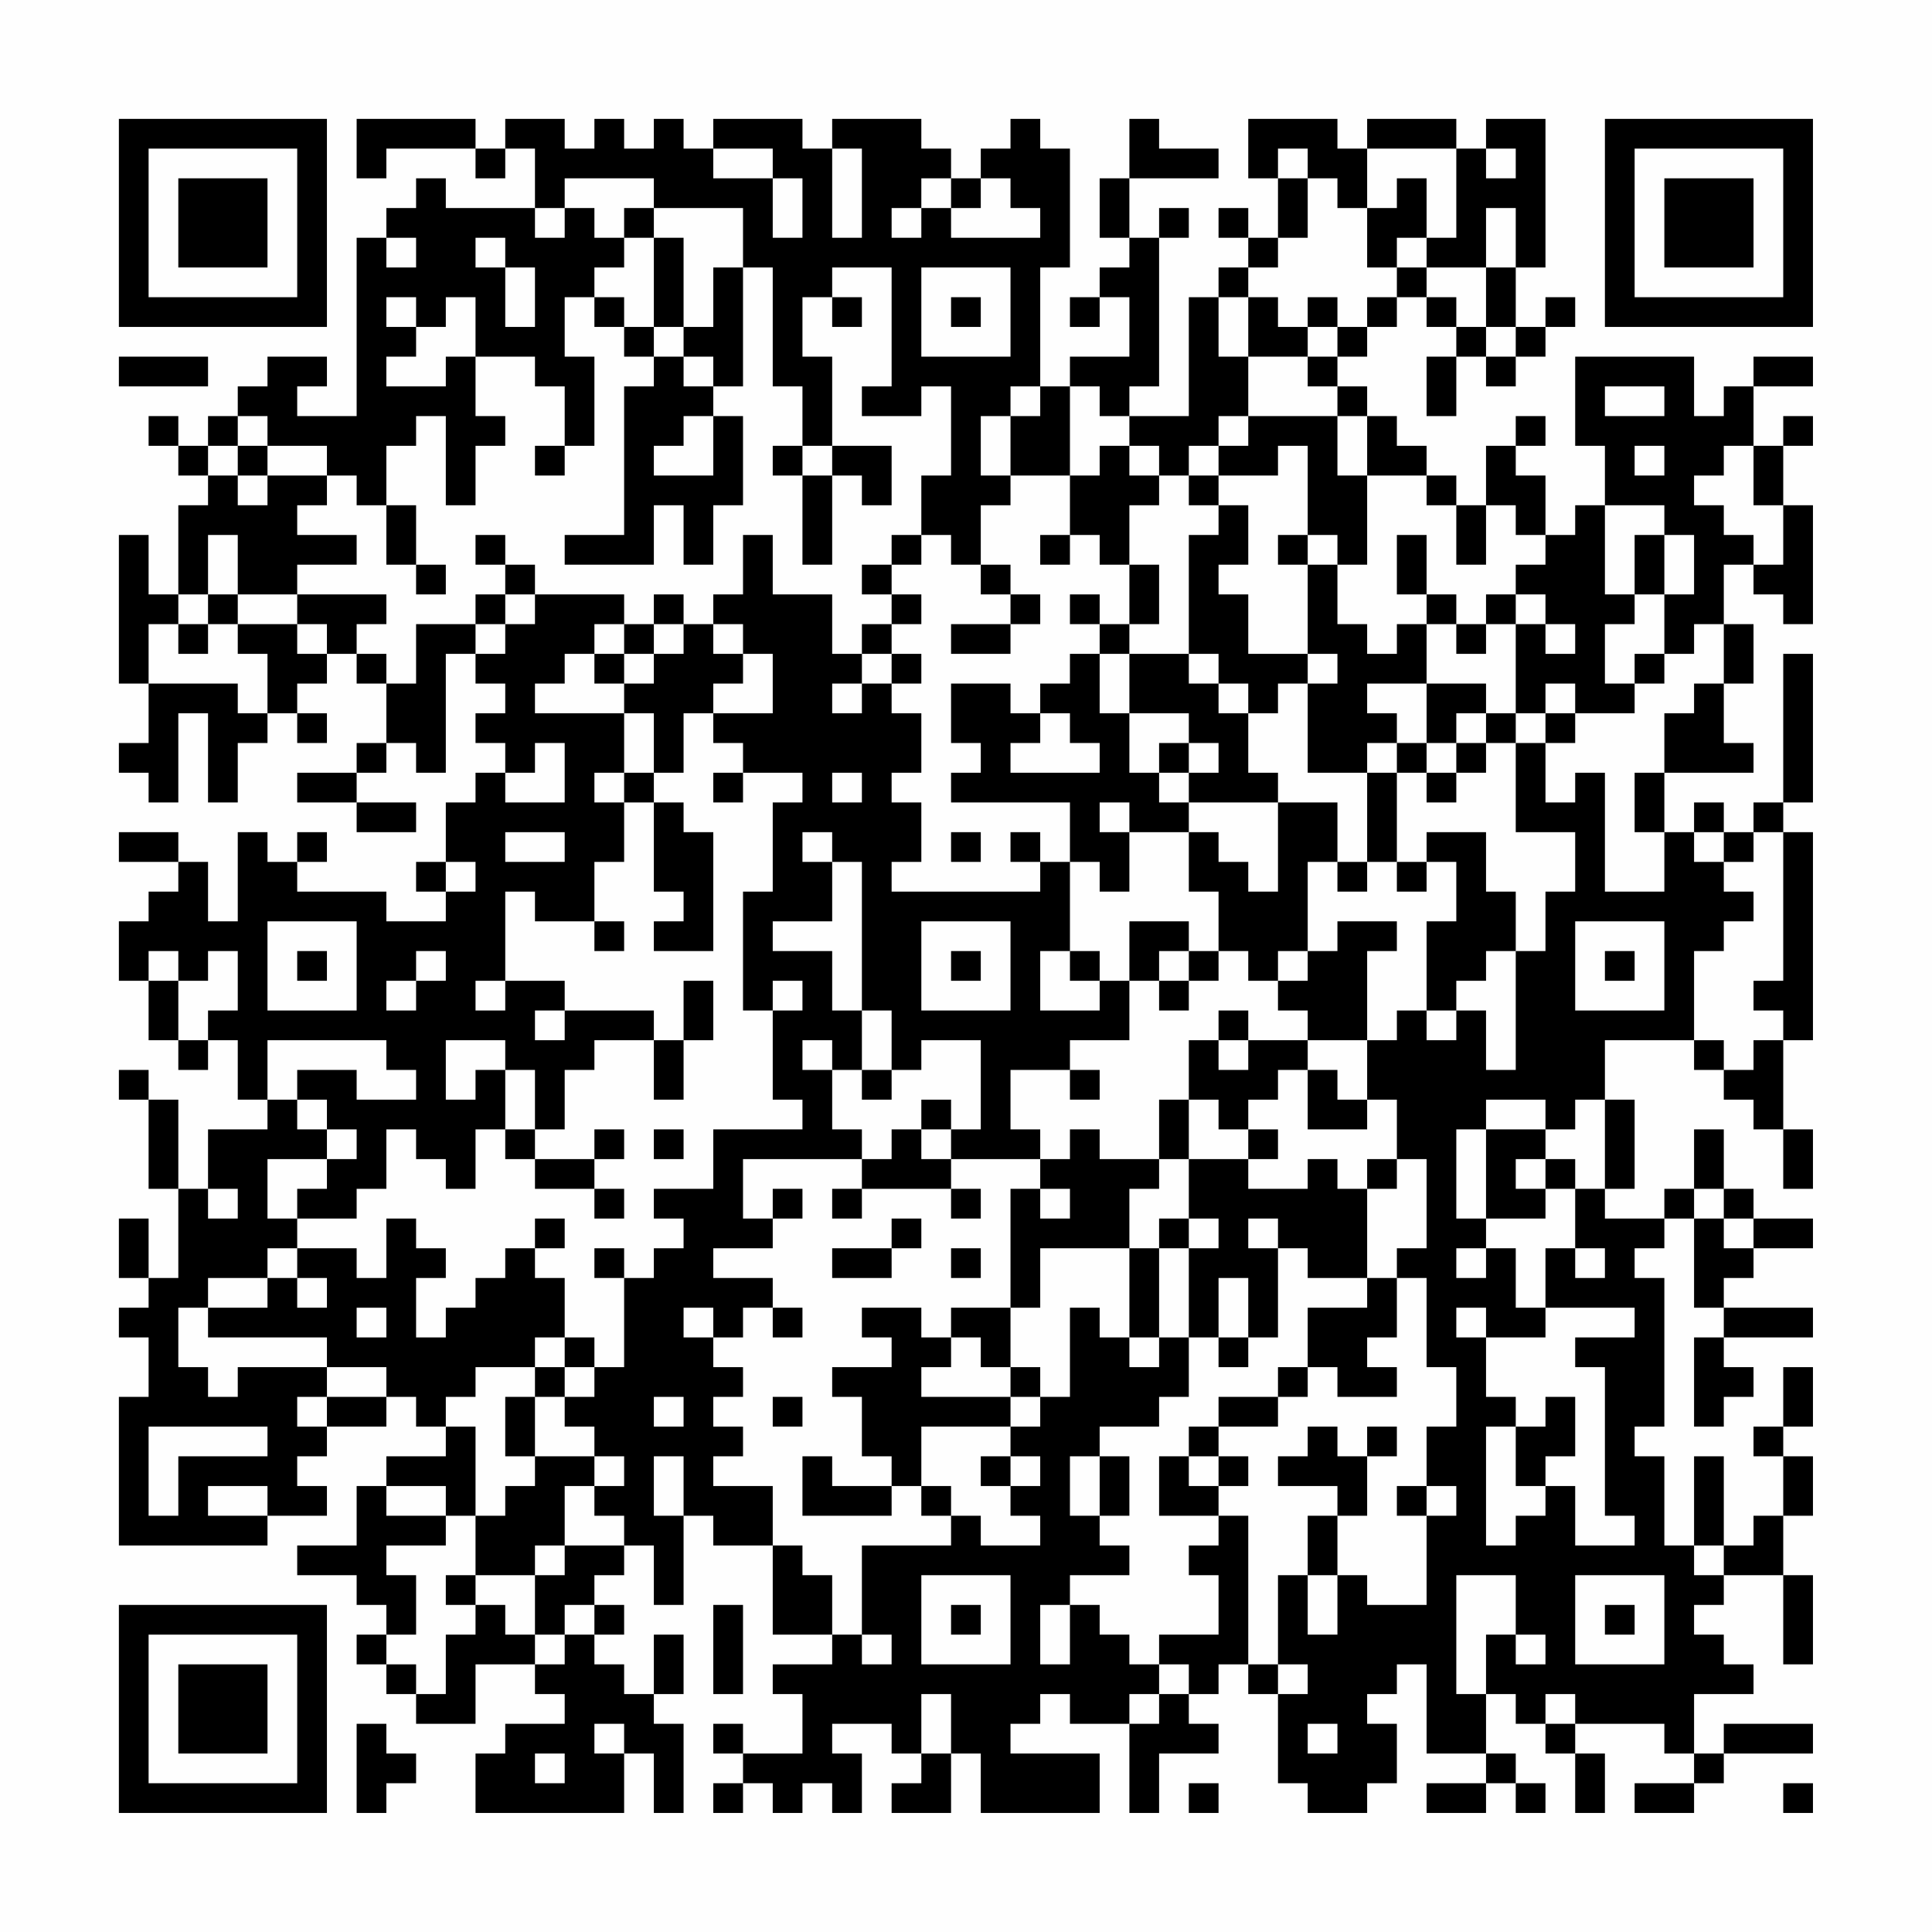 <?xml version="1.0" encoding="UTF-8"?>
<svg xmlns="http://www.w3.org/2000/svg" version="1.1" width="300" height="300" viewBox="0 0 300 300"><rect x="0" y="0" width="300" height="300" fill="#fefefe"/><g transform="scale(4.615)"><g transform="translate(4,4)"><path fill-rule="evenodd" d="M8 0L8 2L9 2L9 1L12 1L12 2L13 2L13 1L14 1L14 3L11 3L11 2L10 2L10 3L9 3L9 4L8 4L8 10L6 10L6 9L7 9L7 8L5 8L5 9L4 9L4 10L3 10L3 11L2 11L2 10L1 10L1 11L2 11L2 12L3 12L3 13L2 13L2 16L1 16L1 14L0 14L0 19L1 19L1 21L0 21L0 22L1 22L1 23L2 23L2 20L3 20L3 23L4 23L4 21L5 21L5 20L6 20L6 21L7 21L7 20L6 20L6 19L7 19L7 18L8 18L8 19L9 19L9 21L8 21L8 22L6 22L6 23L8 23L8 24L10 24L10 23L8 23L8 22L9 22L9 21L10 21L10 22L11 22L11 18L12 18L12 19L13 19L13 20L12 20L12 21L13 21L13 22L12 22L12 23L11 23L11 25L10 25L10 26L11 26L11 27L9 27L9 26L6 26L6 25L7 25L7 24L6 24L6 25L5 25L5 24L4 24L4 27L3 27L3 25L2 25L2 24L0 24L0 25L2 25L2 26L1 26L1 27L0 27L0 29L1 29L1 31L2 31L2 32L3 32L3 31L4 31L4 33L5 33L5 34L3 34L3 36L2 36L2 33L1 33L1 32L0 32L0 33L1 33L1 36L2 36L2 39L1 39L1 37L0 37L0 39L1 39L1 40L0 40L0 41L1 41L1 43L0 43L0 48L5 48L5 47L7 47L7 46L6 46L6 45L7 45L7 44L9 44L9 43L10 43L10 44L11 44L11 45L9 45L9 46L8 46L8 48L6 48L6 49L8 49L8 50L9 50L9 51L8 51L8 52L9 52L9 53L10 53L10 54L12 54L12 52L14 52L14 53L15 53L15 54L13 54L13 55L12 55L12 57L17 57L17 55L18 55L18 57L19 57L19 54L18 54L18 53L19 53L19 51L18 51L18 53L17 53L17 52L16 52L16 51L17 51L17 50L16 50L16 49L17 49L17 48L18 48L18 50L19 50L19 47L20 47L20 48L22 48L22 51L24 51L24 52L22 52L22 53L23 53L23 55L21 55L21 54L20 54L20 55L21 55L21 56L20 56L20 57L21 57L21 56L22 56L22 57L23 57L23 56L24 56L24 57L25 57L25 55L24 55L24 54L26 54L26 55L27 55L27 56L26 56L26 57L28 57L28 55L29 55L29 57L33 57L33 55L30 55L30 54L31 54L31 53L32 53L32 54L34 54L34 57L35 57L35 55L37 55L37 54L36 54L36 53L37 53L37 52L38 52L38 53L39 53L39 56L40 56L40 57L42 57L42 56L43 56L43 54L42 54L42 53L43 53L43 52L44 52L44 55L46 55L46 56L44 56L44 57L46 57L46 56L47 56L47 57L48 57L48 56L47 56L47 55L46 55L46 53L47 53L47 54L48 54L48 55L49 55L49 57L50 57L50 55L49 55L49 54L52 54L52 55L53 55L53 56L51 56L51 57L53 57L53 56L54 56L54 55L57 55L57 54L54 54L54 55L53 55L53 53L55 53L55 52L54 52L54 51L53 51L53 50L54 50L54 49L56 49L56 52L57 52L57 49L56 49L56 47L57 47L57 45L56 45L56 44L57 44L57 42L56 42L56 44L55 44L55 45L56 45L56 47L55 47L55 48L54 48L54 45L53 45L53 48L52 48L52 45L51 45L51 44L52 44L52 39L51 39L51 38L52 38L52 37L53 37L53 40L54 40L54 41L53 41L53 44L54 44L54 43L55 43L55 42L54 42L54 41L57 41L57 40L54 40L54 39L55 39L55 38L57 38L57 37L55 37L55 36L54 36L54 34L53 34L53 36L52 36L52 37L50 37L50 36L51 36L51 33L50 33L50 31L53 31L53 32L54 32L54 33L55 33L55 34L56 34L56 36L57 36L57 34L56 34L56 31L57 31L57 24L56 24L56 23L57 23L57 18L56 18L56 23L55 23L55 24L54 24L54 23L53 23L53 24L52 24L52 22L55 22L55 21L54 21L54 19L55 19L55 17L54 17L54 15L55 15L55 16L56 16L56 17L57 17L57 13L56 13L56 11L57 11L57 10L56 10L56 11L55 11L55 9L57 9L57 8L55 8L55 9L54 9L54 10L53 10L53 8L49 8L49 11L50 11L50 13L49 13L49 14L48 14L48 12L47 12L47 11L48 11L48 10L47 10L47 11L46 11L46 13L45 13L45 12L44 12L44 11L43 11L43 10L42 10L42 9L41 9L41 8L42 8L42 7L43 7L43 6L44 6L44 7L45 7L45 8L44 8L44 10L45 10L45 8L46 8L46 9L47 9L47 8L48 8L48 7L49 7L49 6L48 6L48 7L47 7L47 5L48 5L48 0L46 0L46 1L45 1L45 0L42 0L42 1L41 1L41 0L38 0L38 2L39 2L39 4L38 4L38 3L37 3L37 4L38 4L38 5L37 5L37 6L36 6L36 10L34 10L34 9L35 9L35 4L36 4L36 3L35 3L35 4L34 4L34 2L37 2L37 1L35 1L35 0L34 0L34 2L33 2L33 4L34 4L34 5L33 5L33 6L32 6L32 7L33 7L33 6L34 6L34 8L32 8L32 9L31 9L31 5L32 5L32 1L31 1L31 0L30 0L30 1L29 1L29 2L28 2L28 1L27 1L27 0L24 0L24 1L23 1L23 0L20 0L20 1L19 1L19 0L18 0L18 1L17 1L17 0L16 0L16 1L15 1L15 0L13 0L13 1L12 1L12 0ZM20 1L20 2L22 2L22 4L23 4L23 2L22 2L22 1ZM24 1L24 4L25 4L25 1ZM39 1L39 2L40 2L40 4L39 4L39 5L38 5L38 6L37 6L37 8L38 8L38 10L37 10L37 11L36 11L36 12L35 12L35 11L34 11L34 10L33 10L33 9L32 9L32 12L30 12L30 10L31 10L31 9L30 9L30 10L29 10L29 12L30 12L30 13L29 13L29 15L28 15L28 14L27 14L27 12L28 12L28 9L27 9L27 10L25 10L25 9L26 9L26 5L24 5L24 6L23 6L23 8L24 8L24 11L23 11L23 9L22 9L22 5L21 5L21 3L18 3L18 2L15 2L15 3L14 3L14 4L15 4L15 3L16 3L16 4L17 4L17 5L16 5L16 6L15 6L15 8L16 8L16 11L15 11L15 9L14 9L14 8L12 8L12 6L11 6L11 7L10 7L10 6L9 6L9 7L10 7L10 8L9 8L9 9L11 9L11 8L12 8L12 10L13 10L13 11L12 11L12 13L11 13L11 10L10 10L10 11L9 11L9 13L8 13L8 12L7 12L7 11L5 11L5 10L4 10L4 11L3 11L3 12L4 12L4 13L5 13L5 12L7 12L7 13L6 13L6 14L8 14L8 15L6 15L6 16L4 16L4 14L3 14L3 16L2 16L2 17L1 17L1 19L4 19L4 20L5 20L5 18L4 18L4 17L6 17L6 18L7 18L7 17L6 17L6 16L9 16L9 17L8 17L8 18L9 18L9 19L10 19L10 17L12 17L12 18L13 18L13 17L14 17L14 16L17 16L17 17L16 17L16 18L15 18L15 19L14 19L14 20L17 20L17 22L16 22L16 23L17 23L17 25L16 25L16 27L14 27L14 26L13 26L13 29L12 29L12 30L13 30L13 29L15 29L15 30L14 30L14 31L15 31L15 30L18 30L18 31L16 31L16 32L15 32L15 34L14 34L14 32L13 32L13 31L11 31L11 33L12 33L12 32L13 32L13 34L12 34L12 36L11 36L11 35L10 35L10 34L9 34L9 36L8 36L8 37L6 37L6 36L7 36L7 35L8 35L8 34L7 34L7 33L6 33L6 32L8 32L8 33L10 33L10 32L9 32L9 31L5 31L5 33L6 33L6 34L7 34L7 35L5 35L5 37L6 37L6 38L5 38L5 39L3 39L3 40L2 40L2 42L3 42L3 43L4 43L4 42L7 42L7 43L6 43L6 44L7 44L7 43L9 43L9 42L7 42L7 41L3 41L3 40L5 40L5 39L6 39L6 40L7 40L7 39L6 39L6 38L8 38L8 39L9 39L9 37L10 37L10 38L11 38L11 39L10 39L10 41L11 41L11 40L12 40L12 39L13 39L13 38L14 38L14 39L15 39L15 41L14 41L14 42L12 42L12 43L11 43L11 44L12 44L12 47L11 47L11 46L9 46L9 47L11 47L11 48L9 48L9 49L10 49L10 51L9 51L9 52L10 52L10 53L11 53L11 51L12 51L12 50L13 50L13 51L14 51L14 52L15 52L15 51L16 51L16 50L15 50L15 51L14 51L14 49L15 49L15 48L17 48L17 47L16 47L16 46L17 46L17 45L16 45L16 44L15 44L15 43L16 43L16 42L17 42L17 39L18 39L18 38L19 38L19 37L18 37L18 36L20 36L20 34L23 34L23 33L22 33L22 30L23 30L23 29L22 29L22 30L21 30L21 26L22 26L22 23L23 23L23 22L21 22L21 21L20 21L20 20L22 20L22 18L21 18L21 17L20 17L20 16L21 16L21 14L22 14L22 16L24 16L24 18L25 18L25 19L24 19L24 20L25 20L25 19L26 19L26 20L27 20L27 22L26 22L26 23L27 23L27 25L26 25L26 26L31 26L31 25L32 25L32 28L31 28L31 30L33 30L33 29L34 29L34 31L32 31L32 32L30 32L30 34L31 34L31 35L28 35L28 34L29 34L29 31L27 31L27 32L26 32L26 30L25 30L25 25L24 25L24 24L23 24L23 25L24 25L24 27L22 27L22 28L24 28L24 30L25 30L25 32L24 32L24 31L23 31L23 32L24 32L24 34L25 34L25 35L21 35L21 37L22 37L22 38L20 38L20 39L22 39L22 40L21 40L21 41L20 41L20 40L19 40L19 41L20 41L20 42L21 42L21 43L20 43L20 44L21 44L21 45L20 45L20 46L22 46L22 48L23 48L23 49L24 49L24 51L25 51L25 52L26 52L26 51L25 51L25 48L28 48L28 47L29 47L29 48L31 48L31 47L30 47L30 46L31 46L31 45L30 45L30 44L31 44L31 43L32 43L32 40L33 40L33 41L34 41L34 42L35 42L35 41L36 41L36 43L35 43L35 44L33 44L33 45L32 45L32 47L33 47L33 48L34 48L34 49L32 49L32 50L31 50L31 52L32 52L32 50L33 50L33 51L34 51L34 52L35 52L35 53L34 53L34 54L35 54L35 53L36 53L36 52L35 52L35 51L37 51L37 49L36 49L36 48L37 48L37 47L38 47L38 52L39 52L39 53L40 53L40 52L39 52L39 49L40 49L40 51L41 51L41 49L42 49L42 50L44 50L44 47L45 47L45 46L44 46L44 44L45 44L45 42L44 42L44 39L43 39L43 38L44 38L44 35L43 35L43 33L42 33L42 31L43 31L43 30L44 30L44 31L45 31L45 30L46 30L46 32L47 32L47 28L48 28L48 26L49 26L49 24L47 24L47 21L48 21L48 23L49 23L49 22L50 22L50 26L52 26L52 24L51 24L51 22L52 22L52 20L53 20L53 19L54 19L54 17L53 17L53 18L52 18L52 16L53 16L53 14L52 14L52 13L50 13L50 16L51 16L51 17L50 17L50 19L51 19L51 20L49 20L49 19L48 19L48 20L47 20L47 17L48 17L48 18L49 18L49 17L48 17L48 16L47 16L47 15L48 15L48 14L47 14L47 13L46 13L46 15L45 15L45 13L44 13L44 12L42 12L42 10L41 10L41 9L40 9L40 8L41 8L41 7L42 7L42 6L43 6L43 5L44 5L44 6L45 6L45 7L46 7L46 8L47 8L47 7L46 7L46 5L47 5L47 3L46 3L46 5L44 5L44 4L45 4L45 1L42 1L42 3L41 3L41 2L40 2L40 1ZM46 1L46 2L47 2L47 1ZM27 2L27 3L26 3L26 4L27 4L27 3L28 3L28 4L31 4L31 3L30 3L30 2L29 2L29 3L28 3L28 2ZM43 2L43 3L42 3L42 5L43 5L43 4L44 4L44 2ZM17 3L17 4L18 4L18 7L17 7L17 6L16 6L16 7L17 7L17 8L18 8L18 9L17 9L17 14L15 14L15 15L18 15L18 13L19 13L19 15L20 15L20 13L21 13L21 10L20 10L20 9L21 9L21 5L20 5L20 7L19 7L19 4L18 4L18 3ZM9 4L9 5L10 5L10 4ZM12 4L12 5L13 5L13 7L14 7L14 5L13 5L13 4ZM27 5L27 8L30 8L30 5ZM24 6L24 7L25 7L25 6ZM28 6L28 7L29 7L29 6ZM38 6L38 8L40 8L40 7L41 7L41 6L40 6L40 7L39 7L39 6ZM18 7L18 8L19 8L19 9L20 9L20 8L19 8L19 7ZM0 8L0 9L3 9L3 8ZM50 9L50 10L52 10L52 9ZM19 10L19 11L18 11L18 12L20 12L20 10ZM38 10L38 11L37 11L37 12L36 12L36 13L37 13L37 14L36 14L36 18L34 18L34 17L35 17L35 15L34 15L34 13L35 13L35 12L34 12L34 11L33 11L33 12L32 12L32 14L31 14L31 15L32 15L32 14L33 14L33 15L34 15L34 17L33 17L33 16L32 16L32 17L33 17L33 18L32 18L32 19L31 19L31 20L30 20L30 19L28 19L28 21L29 21L29 22L28 22L28 23L32 23L32 25L33 25L33 26L34 26L34 24L36 24L36 26L37 26L37 28L36 28L36 27L34 27L34 29L35 29L35 30L36 30L36 29L37 29L37 28L38 28L38 29L39 29L39 30L40 30L40 31L38 31L38 30L37 30L37 31L36 31L36 33L35 33L35 35L33 35L33 34L32 34L32 35L31 35L31 36L30 36L30 40L28 40L28 41L27 41L27 40L25 40L25 41L26 41L26 42L24 42L24 43L25 43L25 45L26 45L26 46L24 46L24 45L23 45L23 47L26 47L26 46L27 46L27 47L28 47L28 46L27 46L27 44L30 44L30 43L31 43L31 42L30 42L30 40L31 40L31 38L34 38L34 41L35 41L35 38L36 38L36 41L37 41L37 42L38 42L38 41L39 41L39 38L40 38L40 39L42 39L42 40L40 40L40 42L39 42L39 43L37 43L37 44L36 44L36 45L35 45L35 47L37 47L37 46L38 46L38 45L37 45L37 44L39 44L39 43L40 43L40 42L41 42L41 43L43 43L43 42L42 42L42 41L43 41L43 39L42 39L42 36L43 36L43 35L42 35L42 36L41 36L41 35L40 35L40 36L38 36L38 35L39 35L39 34L38 34L38 33L39 33L39 32L40 32L40 34L42 34L42 33L41 33L41 32L40 32L40 31L42 31L42 28L43 28L43 27L41 27L41 28L40 28L40 25L41 25L41 26L42 26L42 25L43 25L43 26L44 26L44 25L45 25L45 27L44 27L44 30L45 30L45 29L46 29L46 28L47 28L47 26L46 26L46 24L44 24L44 25L43 25L43 22L44 22L44 23L45 23L45 22L46 22L46 21L47 21L47 20L46 20L46 19L44 19L44 17L45 17L45 18L46 18L46 17L47 17L47 16L46 16L46 17L45 17L45 16L44 16L44 14L43 14L43 16L44 16L44 17L43 17L43 18L42 18L42 17L41 17L41 15L42 15L42 12L41 12L41 10ZM4 11L4 12L5 12L5 11ZM14 11L14 12L15 12L15 11ZM22 11L22 12L23 12L23 15L24 15L24 12L25 12L25 13L26 13L26 11L24 11L24 12L23 12L23 11ZM39 11L39 12L37 12L37 13L38 13L38 15L37 15L37 16L38 16L38 18L40 18L40 19L39 19L39 20L38 20L38 19L37 19L37 18L36 18L36 19L37 19L37 20L38 20L38 22L39 22L39 23L36 23L36 22L37 22L37 21L36 21L36 20L34 20L34 18L33 18L33 20L34 20L34 22L35 22L35 23L36 23L36 24L37 24L37 25L38 25L38 26L39 26L39 23L41 23L41 25L42 25L42 22L43 22L43 21L44 21L44 22L45 22L45 21L46 21L46 20L45 20L45 21L44 21L44 19L42 19L42 20L43 20L43 21L42 21L42 22L40 22L40 19L41 19L41 18L40 18L40 15L41 15L41 14L40 14L40 11ZM51 11L51 12L52 12L52 11ZM54 11L54 12L53 12L53 13L54 13L54 14L55 14L55 15L56 15L56 13L55 13L55 11ZM9 13L9 15L10 15L10 16L11 16L11 15L10 15L10 13ZM12 14L12 15L13 15L13 16L12 16L12 17L13 17L13 16L14 16L14 15L13 15L13 14ZM26 14L26 15L25 15L25 16L26 16L26 17L25 17L25 18L26 18L26 19L27 19L27 18L26 18L26 17L27 17L27 16L26 16L26 15L27 15L27 14ZM39 14L39 15L40 15L40 14ZM51 14L51 16L52 16L52 14ZM29 15L29 16L30 16L30 17L28 17L28 18L30 18L30 17L31 17L31 16L30 16L30 15ZM3 16L3 17L2 17L2 18L3 18L3 17L4 17L4 16ZM18 16L18 17L17 17L17 18L16 18L16 19L17 19L17 20L18 20L18 22L17 22L17 23L18 23L18 26L19 26L19 27L18 27L18 28L20 28L20 24L19 24L19 23L18 23L18 22L19 22L19 20L20 20L20 19L21 19L21 18L20 18L20 17L19 17L19 16ZM18 17L18 18L17 18L17 19L18 19L18 18L19 18L19 17ZM51 18L51 19L52 19L52 18ZM31 20L31 21L30 21L30 22L33 22L33 21L32 21L32 20ZM48 20L48 21L49 21L49 20ZM14 21L14 22L13 22L13 23L15 23L15 21ZM35 21L35 22L36 22L36 21ZM20 22L20 23L21 23L21 22ZM24 22L24 23L25 23L25 22ZM33 23L33 24L34 24L34 23ZM13 24L13 25L15 25L15 24ZM28 24L28 25L29 25L29 24ZM30 24L30 25L31 25L31 24ZM53 24L53 25L54 25L54 26L55 26L55 27L54 27L54 28L53 28L53 31L54 31L54 32L55 32L55 31L56 31L56 30L55 30L55 29L56 29L56 24L55 24L55 25L54 25L54 24ZM11 25L11 26L12 26L12 25ZM5 27L5 30L8 30L8 27ZM16 27L16 28L17 28L17 27ZM27 27L27 30L30 30L30 27ZM49 27L49 30L52 30L52 27ZM1 28L1 29L2 29L2 31L3 31L3 30L4 30L4 28L3 28L3 29L2 29L2 28ZM6 28L6 29L7 29L7 28ZM10 28L10 29L9 29L9 30L10 30L10 29L11 29L11 28ZM28 28L28 29L29 29L29 28ZM32 28L32 29L33 29L33 28ZM35 28L35 29L36 29L36 28ZM39 28L39 29L40 29L40 28ZM50 28L50 29L51 29L51 28ZM19 29L19 31L18 31L18 33L19 33L19 31L20 31L20 29ZM37 31L37 32L38 32L38 31ZM25 32L25 33L26 33L26 32ZM32 32L32 33L33 33L33 32ZM27 33L27 34L26 34L26 35L25 35L25 36L24 36L24 37L25 37L25 36L28 36L28 37L29 37L29 36L28 36L28 35L27 35L27 34L28 34L28 33ZM36 33L36 35L35 35L35 36L34 36L34 38L35 38L35 37L36 37L36 38L37 38L37 37L36 37L36 35L38 35L38 34L37 34L37 33ZM46 33L46 34L45 34L45 37L46 37L46 38L45 38L45 39L46 39L46 38L47 38L47 40L48 40L48 41L46 41L46 40L45 40L45 41L46 41L46 43L47 43L47 44L46 44L46 48L47 48L47 47L48 47L48 46L49 46L49 48L51 48L51 47L50 47L50 42L49 42L49 41L51 41L51 40L48 40L48 38L49 38L49 39L50 39L50 38L49 38L49 36L50 36L50 33L49 33L49 34L48 34L48 33ZM13 34L13 35L14 35L14 36L16 36L16 37L17 37L17 36L16 36L16 35L17 35L17 34L16 34L16 35L14 35L14 34ZM18 34L18 35L19 35L19 34ZM46 34L46 37L48 37L48 36L49 36L49 35L48 35L48 34ZM47 35L47 36L48 36L48 35ZM3 36L3 37L4 37L4 36ZM22 36L22 37L23 37L23 36ZM31 36L31 37L32 37L32 36ZM53 36L53 37L54 37L54 38L55 38L55 37L54 37L54 36ZM14 37L14 38L15 38L15 37ZM26 37L26 38L24 38L24 39L26 39L26 38L27 38L27 37ZM38 37L38 38L39 38L39 37ZM16 38L16 39L17 39L17 38ZM28 38L28 39L29 39L29 38ZM37 39L37 41L38 41L38 39ZM8 40L8 41L9 41L9 40ZM22 40L22 41L23 41L23 40ZM15 41L15 42L14 42L14 43L13 43L13 45L14 45L14 46L13 46L13 47L12 47L12 49L11 49L11 50L12 50L12 49L14 49L14 48L15 48L15 46L16 46L16 45L14 45L14 43L15 43L15 42L16 42L16 41ZM28 41L28 42L27 42L27 43L30 43L30 42L29 42L29 41ZM18 43L18 44L19 44L19 43ZM22 43L22 44L23 44L23 43ZM48 43L48 44L47 44L47 46L48 46L48 45L49 45L49 43ZM1 44L1 47L2 47L2 45L5 45L5 44ZM40 44L40 45L39 45L39 46L41 46L41 47L40 47L40 49L41 49L41 47L42 47L42 45L43 45L43 44L42 44L42 45L41 45L41 44ZM18 45L18 47L19 47L19 45ZM29 45L29 46L30 46L30 45ZM33 45L33 47L34 47L34 45ZM36 45L36 46L37 46L37 45ZM3 46L3 47L5 47L5 46ZM43 46L43 47L44 47L44 46ZM53 48L53 49L54 49L54 48ZM27 49L27 52L30 52L30 49ZM45 49L45 53L46 53L46 51L47 51L47 52L48 52L48 51L47 51L47 49ZM49 49L49 52L52 52L52 49ZM20 50L20 53L21 53L21 50ZM28 50L28 51L29 51L29 50ZM50 50L50 51L51 51L51 50ZM27 53L27 55L28 55L28 53ZM48 53L48 54L49 54L49 53ZM8 54L8 57L9 57L9 56L10 56L10 55L9 55L9 54ZM16 54L16 55L17 55L17 54ZM40 54L40 55L41 55L41 54ZM14 55L14 56L15 56L15 55ZM36 56L36 57L37 57L37 56ZM56 56L56 57L57 57L57 56ZM0 0L0 7L7 7L7 0ZM1 1L1 6L6 6L6 1ZM2 2L2 5L5 5L5 2ZM50 0L50 7L57 7L57 0ZM51 1L51 6L56 6L56 1ZM52 2L52 5L55 5L55 2ZM0 50L0 57L7 57L7 50ZM1 51L1 56L6 56L6 51ZM2 52L2 55L5 55L5 52Z" fill="#000000"/></g></g></svg>
